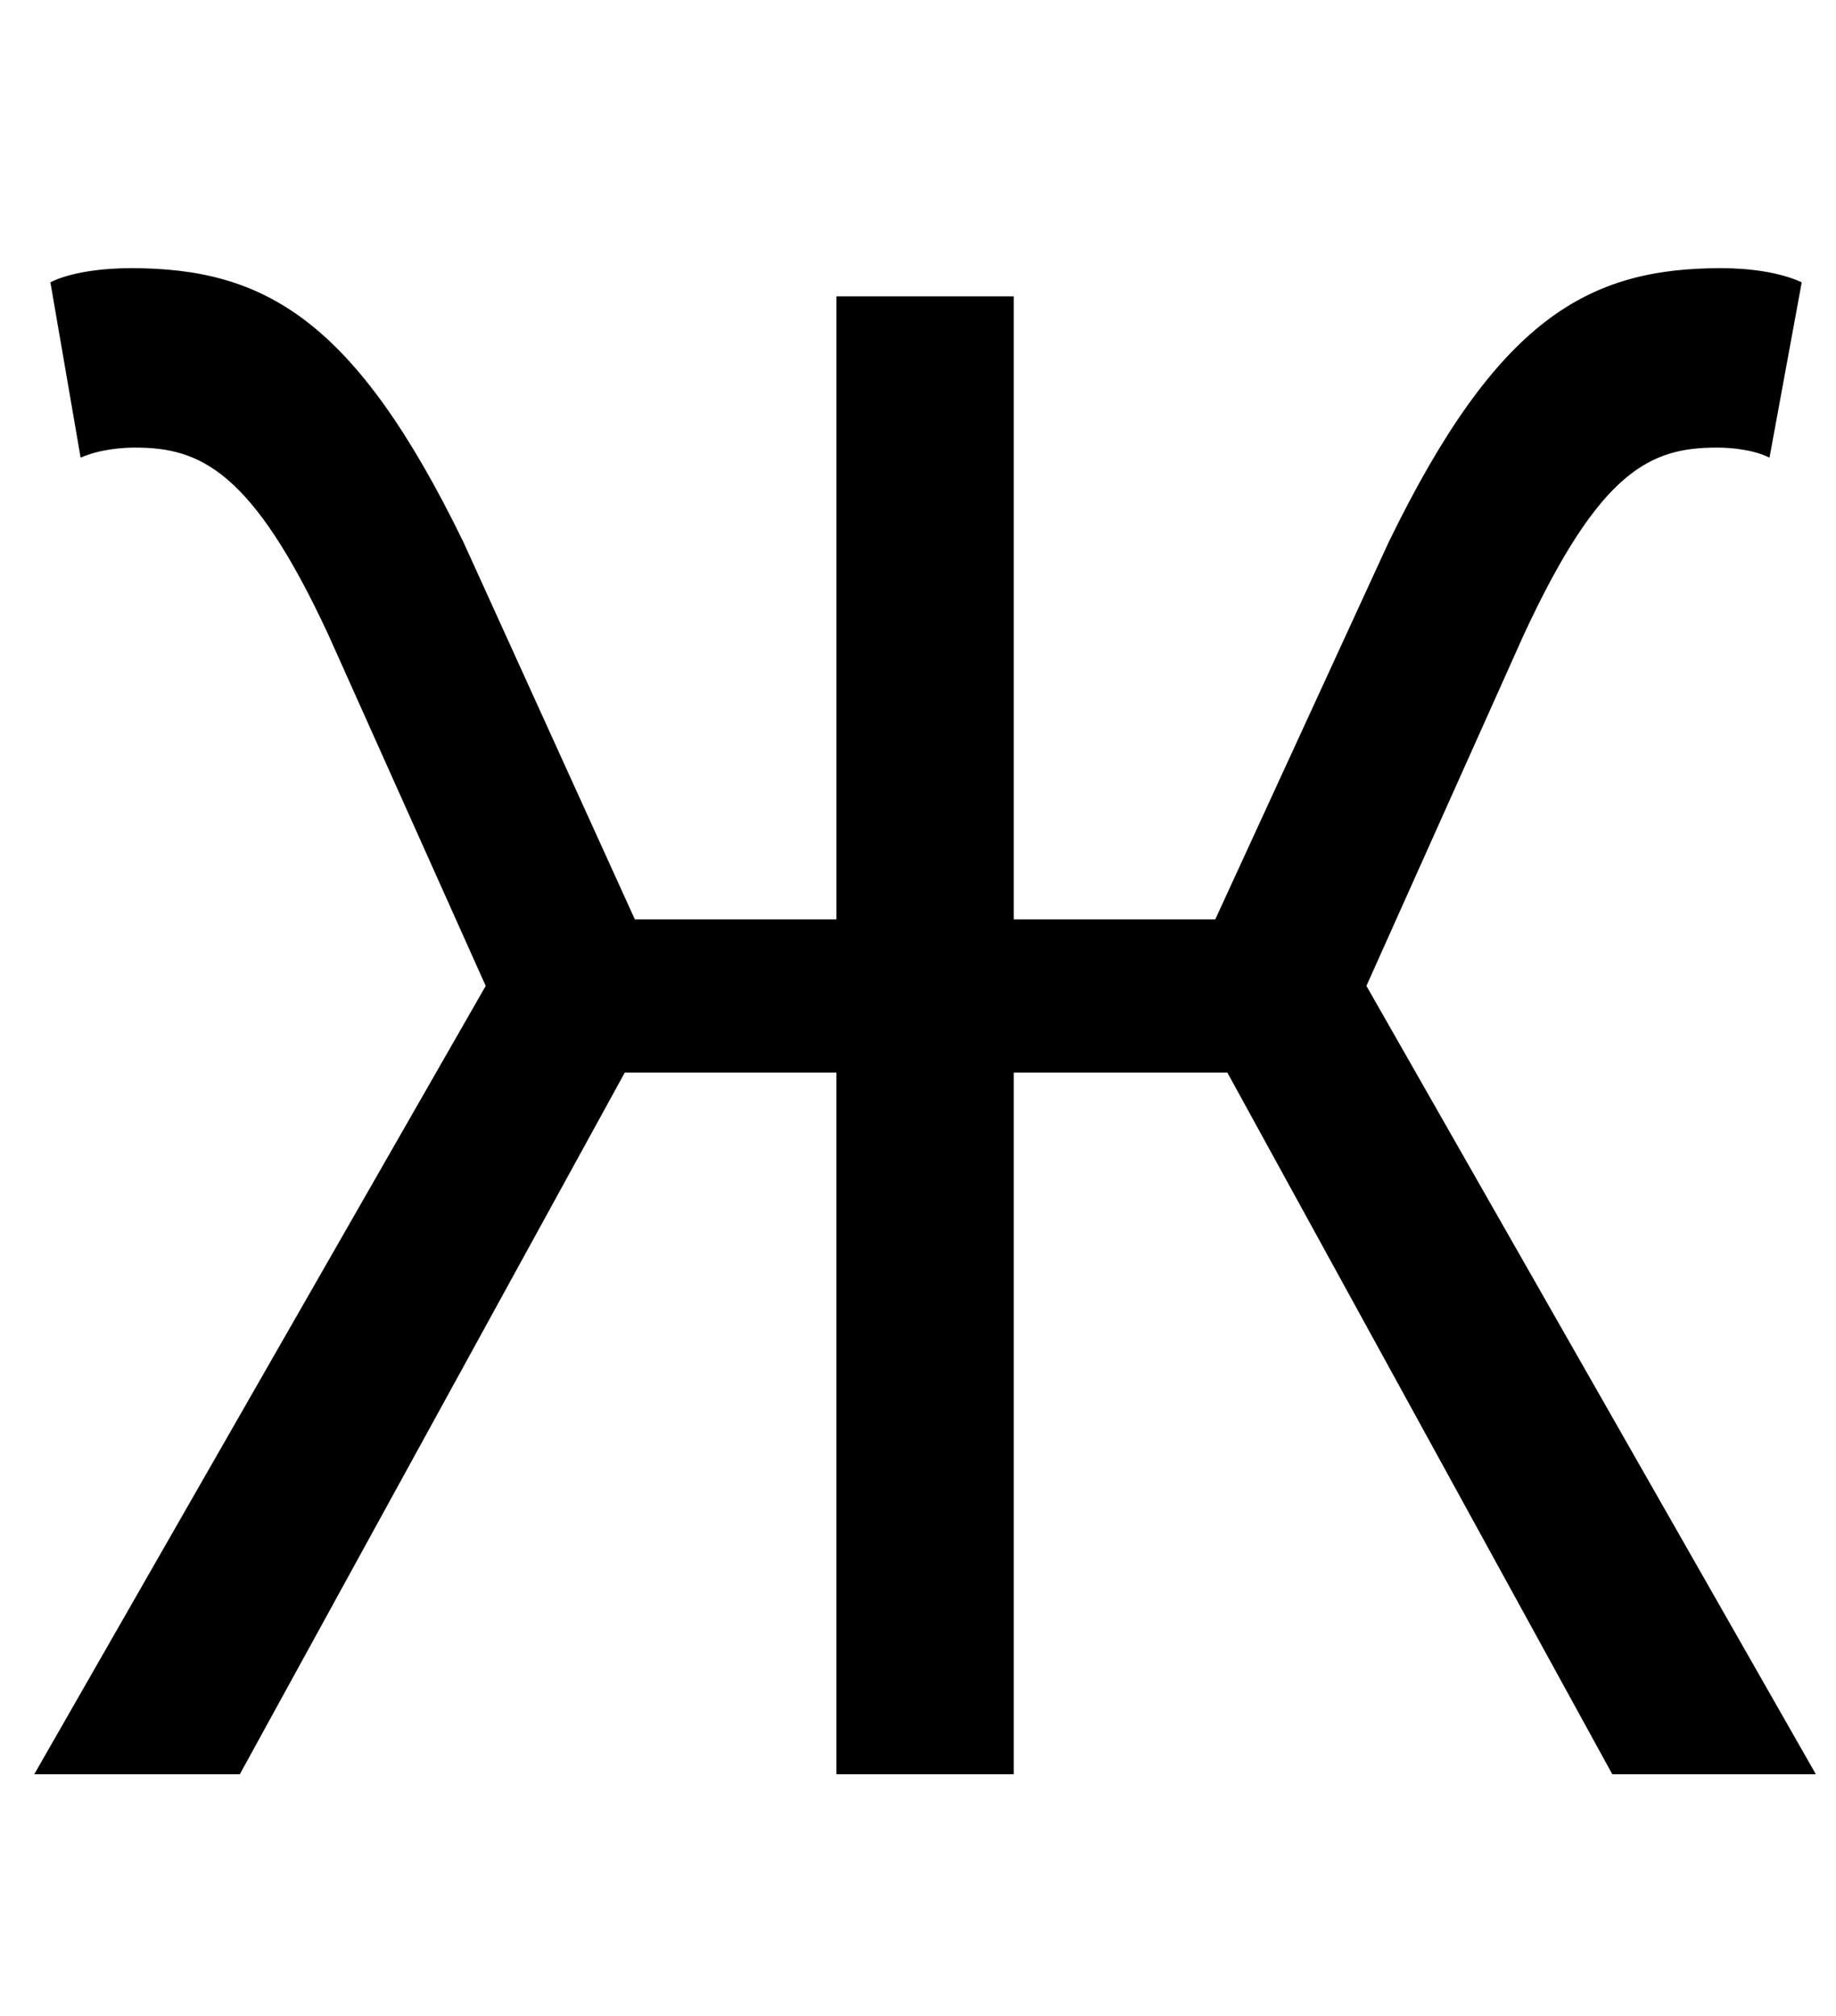 <?xml version="1.0" standalone="no"?>
<!DOCTYPE svg PUBLIC "-//W3C//DTD SVG 1.1//EN" "http://www.w3.org/Graphics/SVG/1.1/DTD/svg11.dtd" >
<svg xmlns="http://www.w3.org/2000/svg" xmlns:xlink="http://www.w3.org/1999/xlink" version="1.1" viewBox="-10 0 911 1000">
   <path fill="currentColor"
d="M668 489l223 391h-101l-191 -348h-106v348h-88v-348h-105l-191 348h-102l224 -391l-78 -174c-38 -82 -64 -93 -96 -93c-7 0 -18 1 -27 5l-15 -87c10 -5 26 -7 40 -7c66 0 111 25 165 136l85 187h100v-309h88v309h100l86 -187c54 -111 99 -136 165 -136c14 0 29 2 40 7
l-16 87c-8 -4 -19 -5 -26 -5c-33 0 -58 11 -96 93z" />
</svg>
